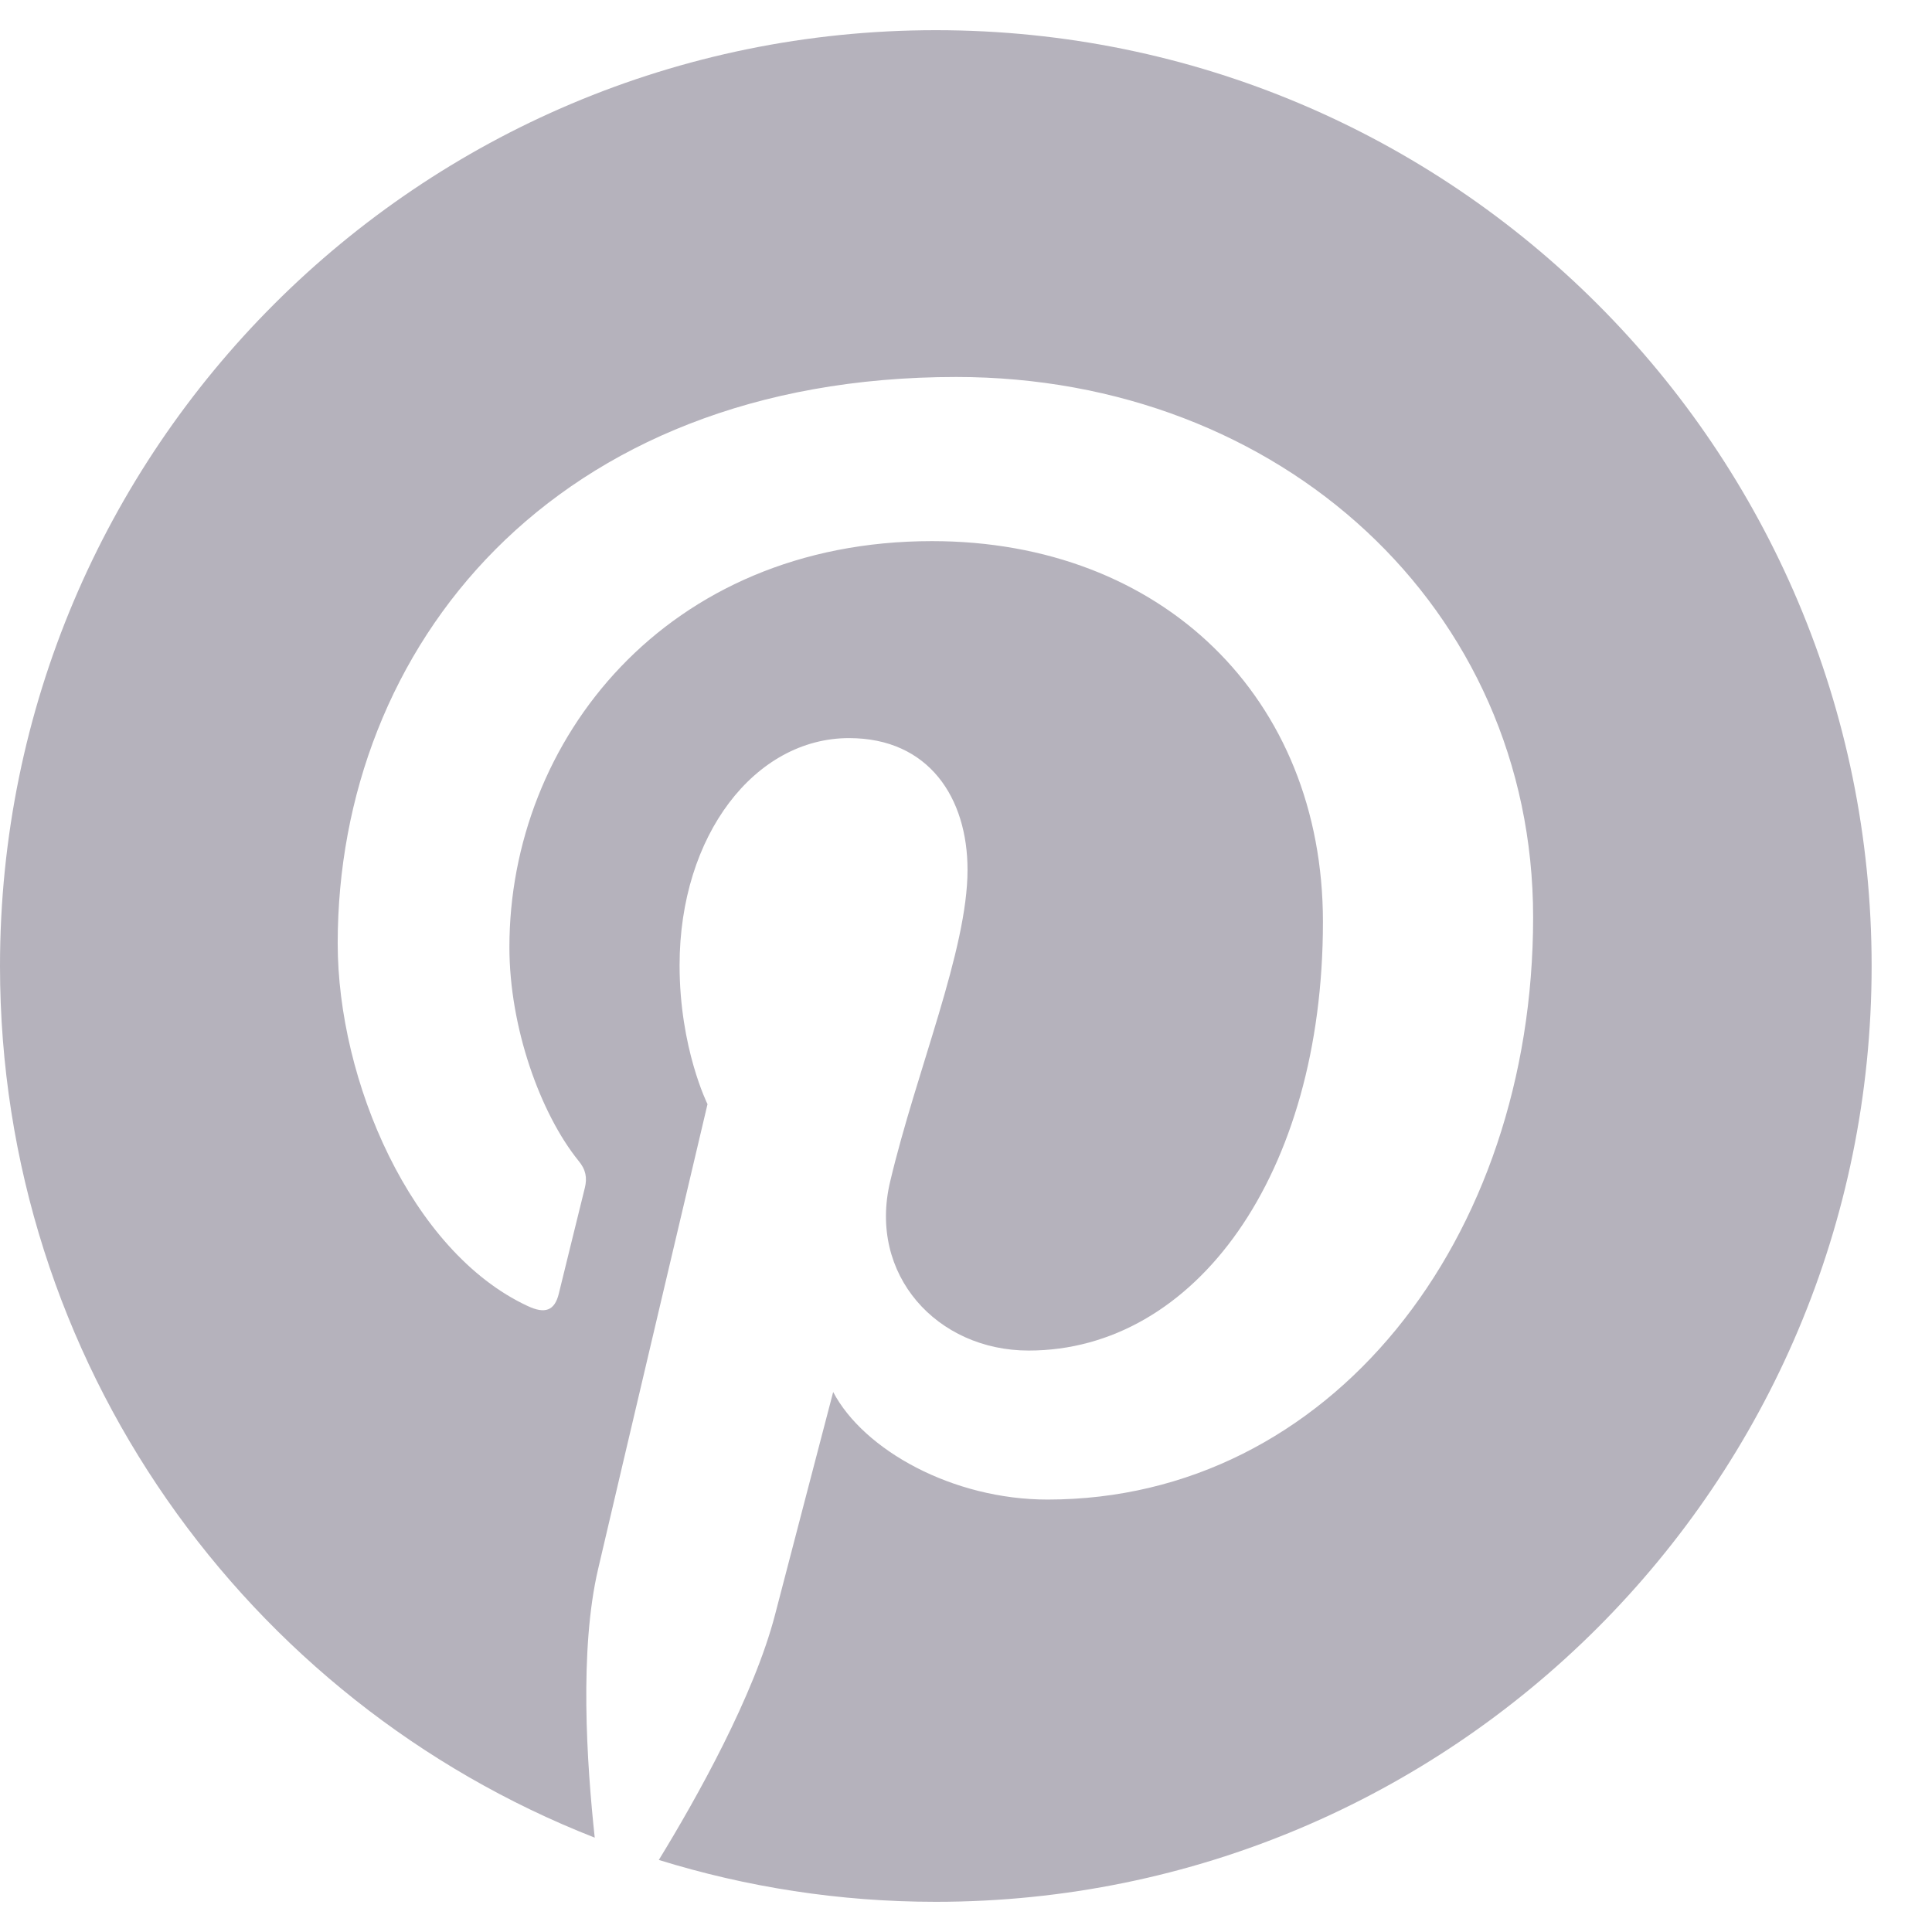 <svg width="24" height="24" viewBox="0 0 24 24" fill="none" xmlns="http://www.w3.org/2000/svg">
<g clip-path="url(#clip0_814_3854)">
<path d="M23.25 12C23.25 18.422 18.047 23.625 11.625 23.625C10.425 23.625 9.272 23.442 8.184 23.105C8.658 22.331 9.366 21.066 9.628 20.058C9.769 19.514 10.35 17.292 10.35 17.292C10.73 18.014 11.836 18.628 13.012 18.628C16.519 18.628 19.045 15.403 19.045 11.395C19.045 7.556 15.909 4.683 11.878 4.683C6.862 4.683 4.195 8.048 4.195 11.719C4.195 13.425 5.105 15.548 6.553 16.223C6.773 16.327 6.891 16.28 6.942 16.069C6.98 15.909 7.177 15.117 7.266 14.752C7.294 14.634 7.28 14.531 7.186 14.419C6.713 13.833 6.328 12.764 6.328 11.766C6.328 9.202 8.269 6.722 11.578 6.722C14.433 6.722 16.434 8.667 16.434 11.452C16.434 14.597 14.845 16.777 12.778 16.777C11.639 16.777 10.781 15.834 11.058 14.677C11.386 13.294 12.019 11.803 12.019 10.805C12.019 9.914 11.541 9.169 10.547 9.169C9.38 9.169 8.442 10.373 8.442 11.991C8.442 13.022 8.789 13.716 8.789 13.716C8.789 13.716 7.641 18.581 7.43 19.491C7.195 20.494 7.289 21.909 7.388 22.828C3.066 21.136 0 16.927 0 12C0 5.578 5.203 0.375 11.625 0.375C18.047 0.375 23.25 5.578 23.25 12Z" fill="#B5B2BC"/>
</g>
<defs>
<clipPath id="clip0_814_3854">
<rect width="23.25" height="24" fill="white"/>
</clipPath>
</defs>
</svg>
